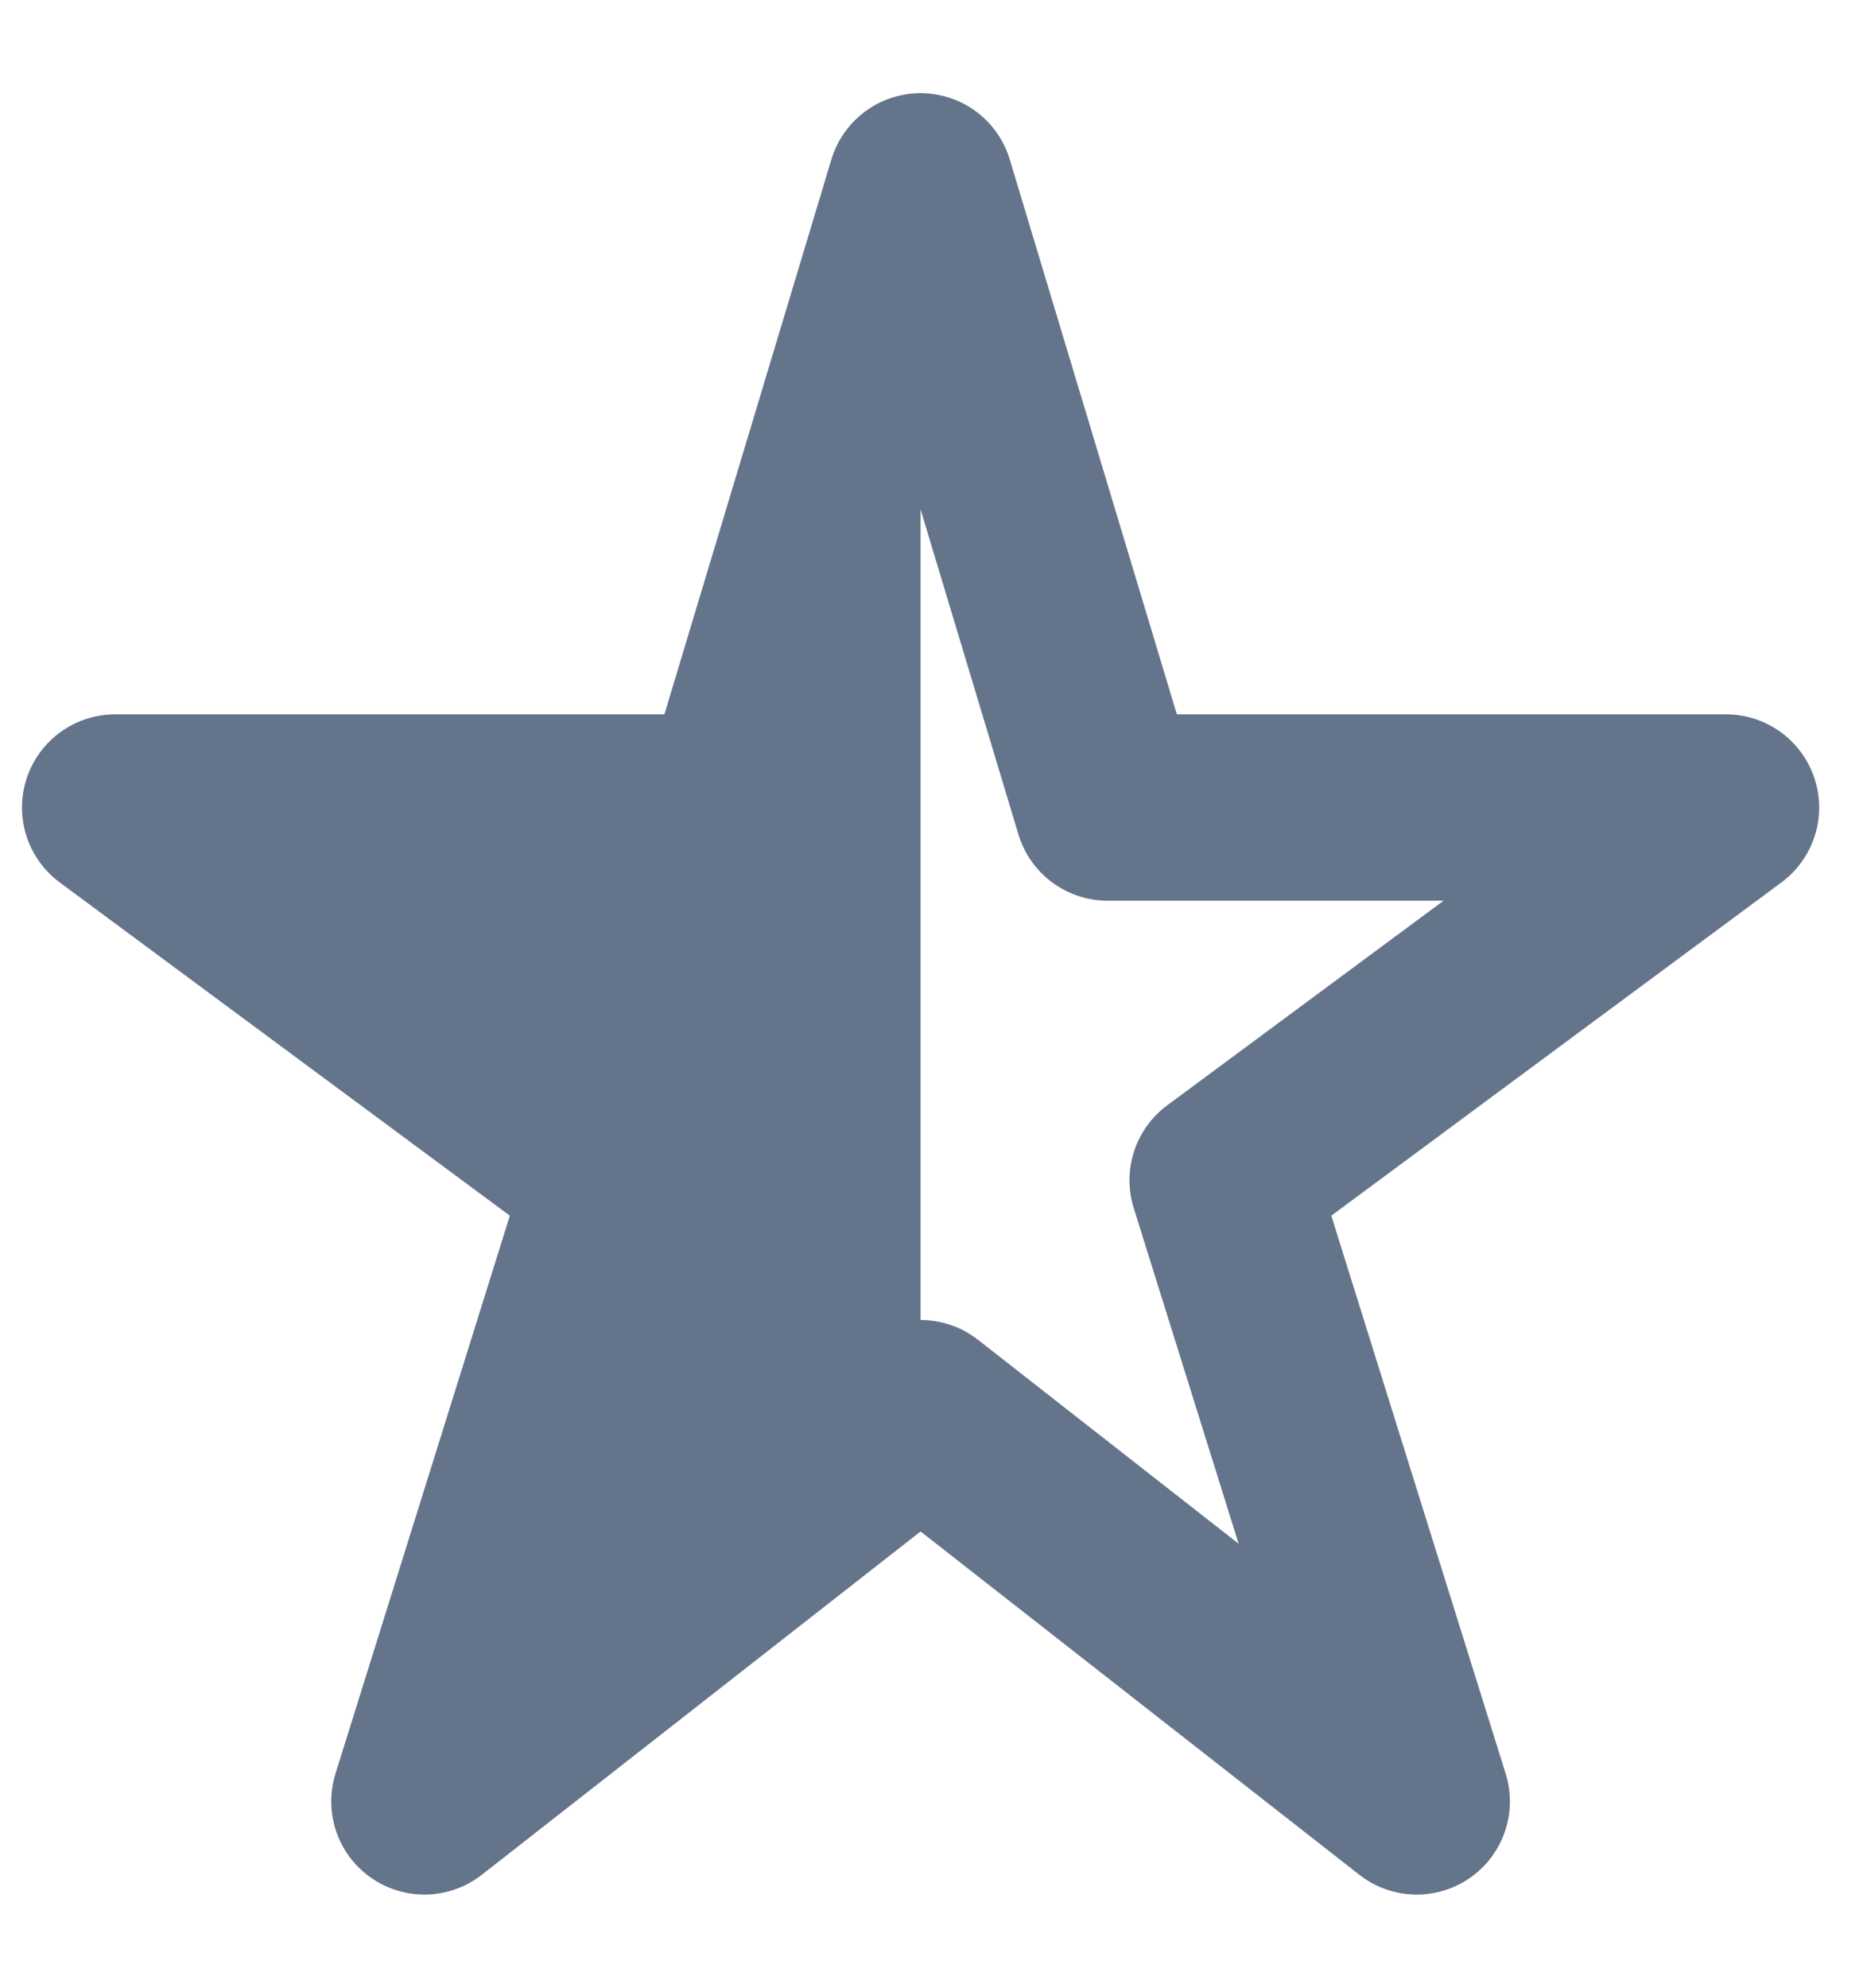 <svg width="15" height="16" viewBox="0 0 15 16" fill="none" xmlns="http://www.w3.org/2000/svg">
<g clip-path="url(#clip0_214_20404)">
<path d="M13.897 6.5H8.918L7.412 1.5L5.907 6.5H0.927L4.98 9.5L3.417 14.5L7.412 11.375L11.407 14.5L9.844 9.5L13.897 6.5Z" stroke="#64748B" stroke-width="1.5" stroke-linejoin="round"/>
<path d="M7.412 1.5V11.375L3.417 14.5L4.98 9.5L0.927 6.5H5.907L7.412 1.5Z" fill="#64748B"/>
</g>
<defs>
<clipPath id="clip0_214_20404">
<rect width="14.823" height="16" fill="white"/>
</clipPath>
</defs>
</svg>
